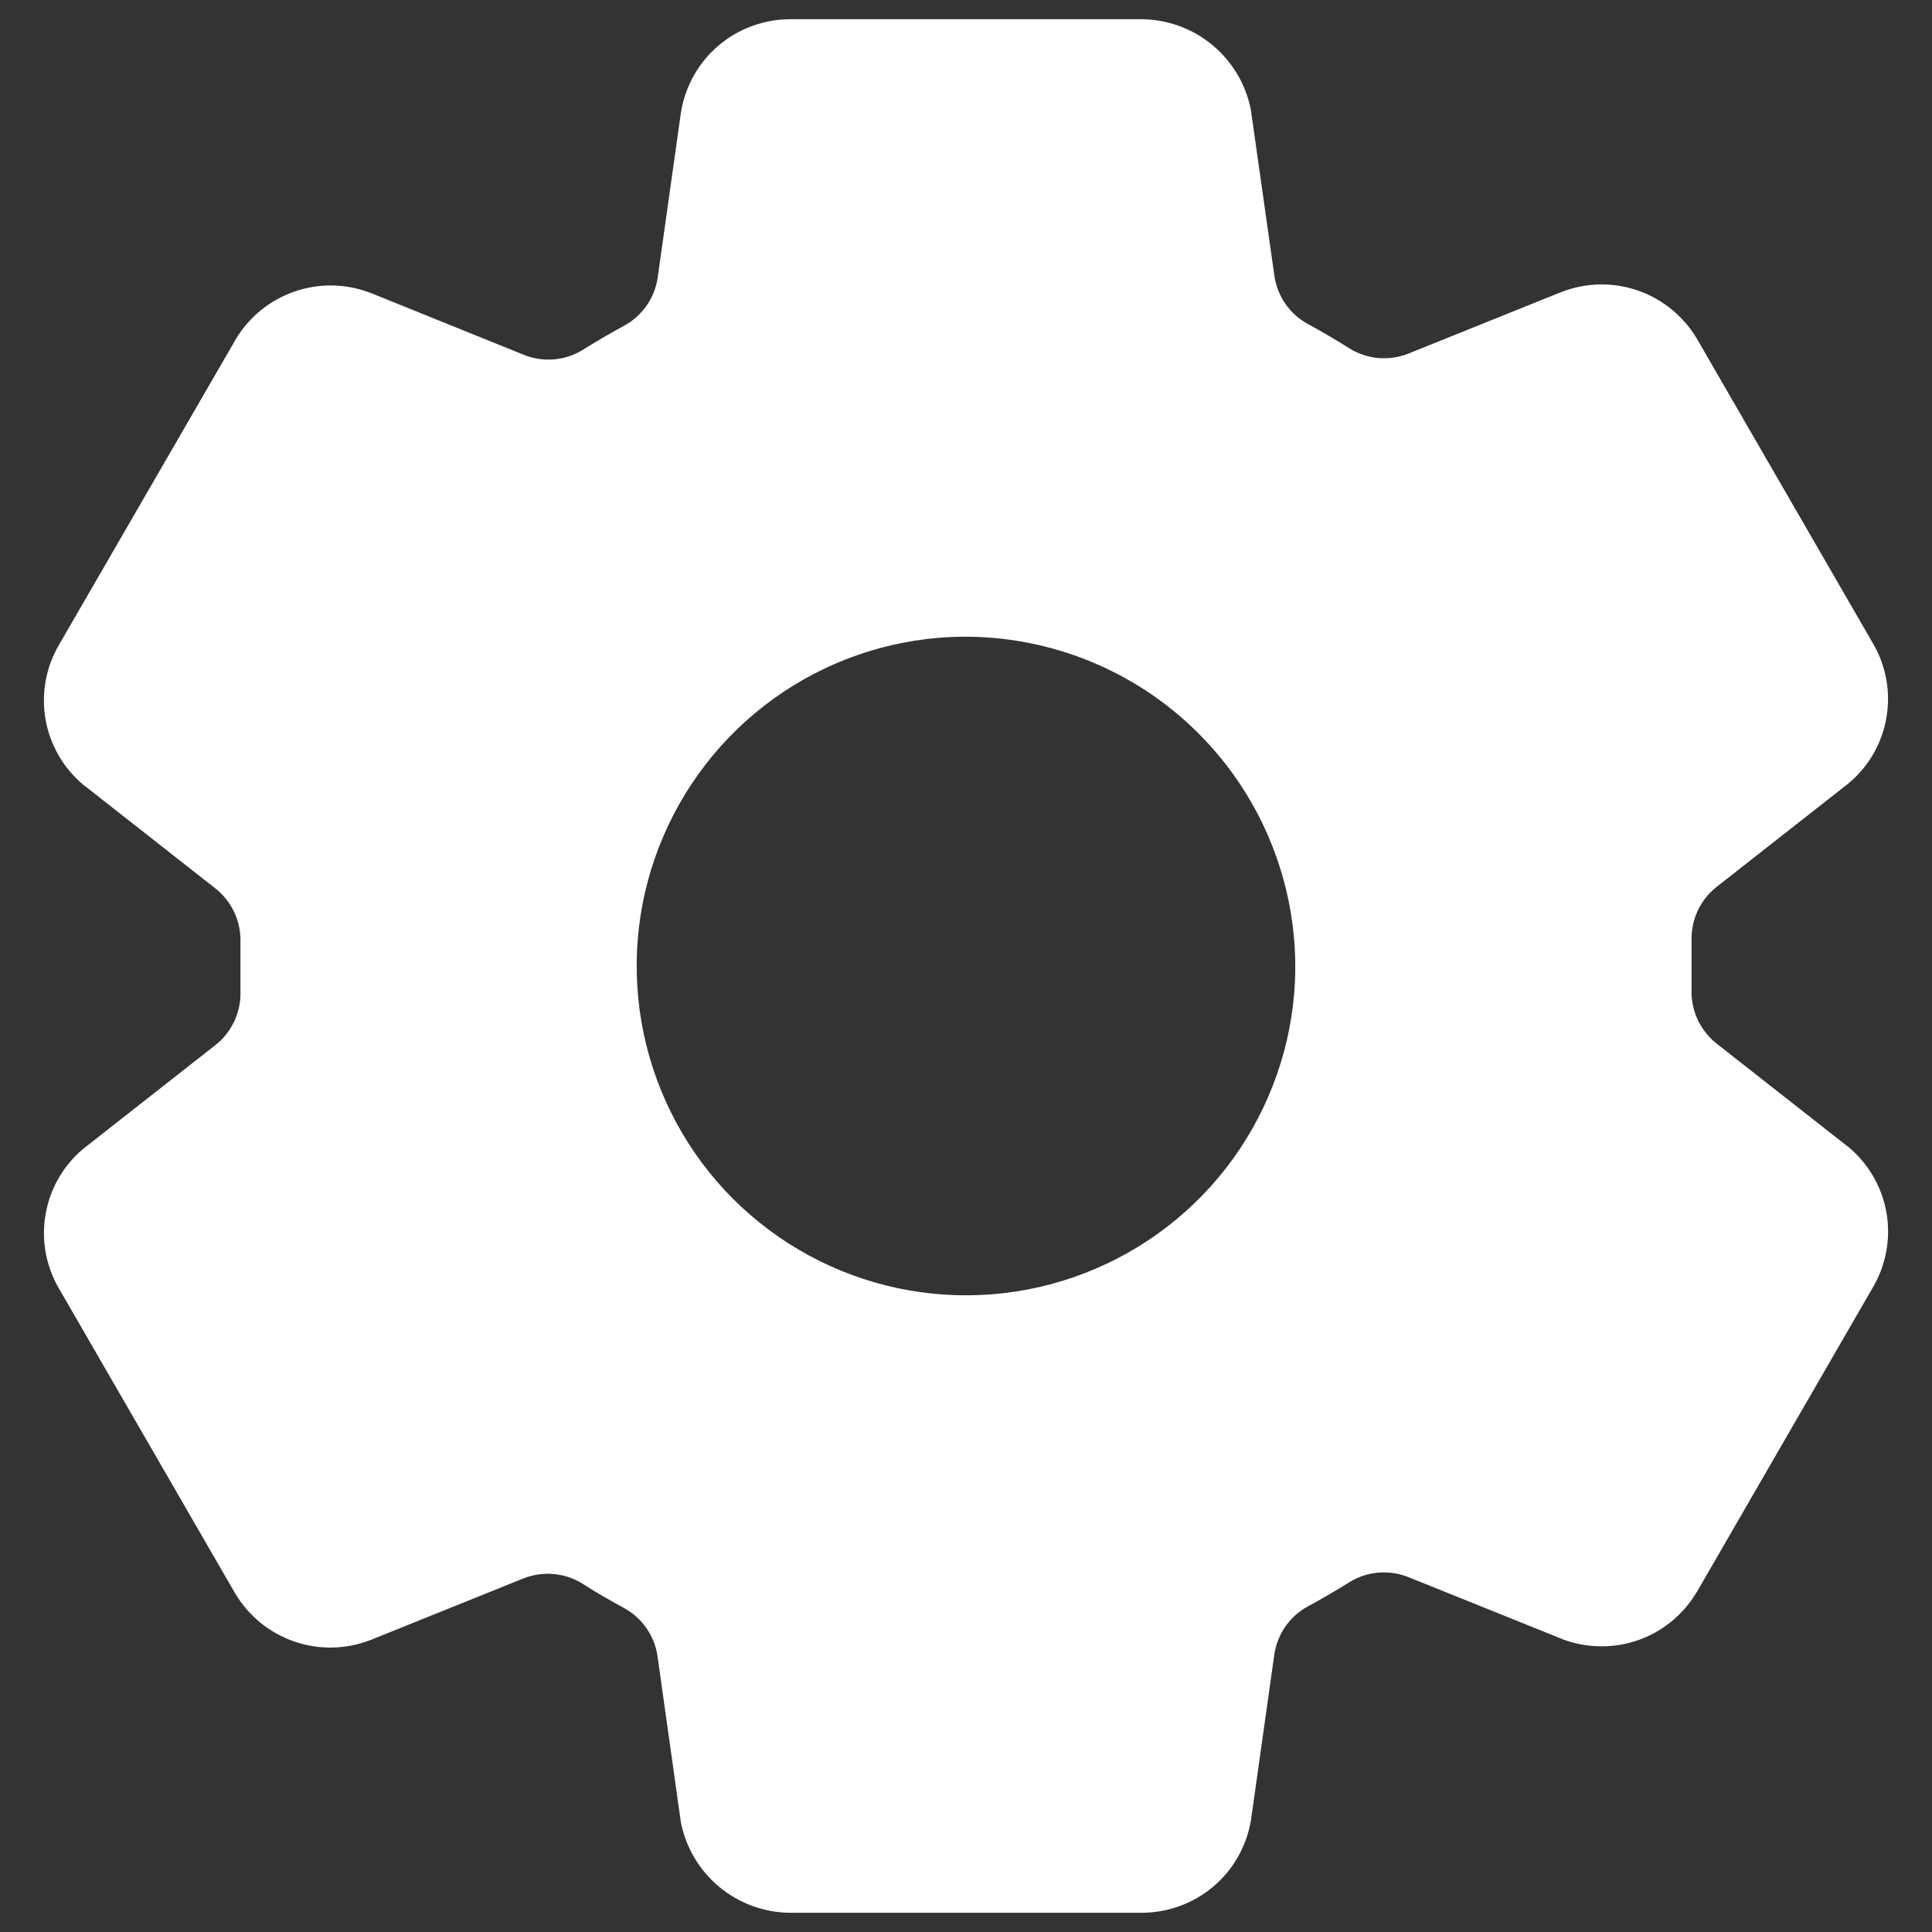 <svg width="22" height="22" viewBox="0 0 22 22" fill="none" xmlns="http://www.w3.org/2000/svg">
<rect x="0" y="0" width="22" height="22" fill="#333333" stroke="none"/>
<path d="M21.05 13.062L21.027 13.045L19.548 11.884C19.454 11.81 19.38 11.715 19.33 11.607C19.28 11.498 19.257 11.379 19.262 11.26V10.718C19.258 10.599 19.281 10.481 19.331 10.373C19.381 10.266 19.455 10.171 19.549 10.098L21.027 8.938L21.05 8.92C21.278 8.73 21.431 8.465 21.481 8.172C21.532 7.88 21.477 7.579 21.326 7.323L19.324 3.859C19.322 3.856 19.32 3.852 19.318 3.849C19.166 3.597 18.931 3.406 18.653 3.309C18.375 3.212 18.072 3.216 17.797 3.319L17.78 3.325L16.041 4.025C15.932 4.069 15.813 4.087 15.695 4.077C15.577 4.066 15.463 4.028 15.363 3.965C15.209 3.868 15.053 3.776 14.894 3.69C14.791 3.634 14.703 3.555 14.636 3.459C14.57 3.362 14.527 3.252 14.511 3.136L14.248 1.28L14.243 1.246C14.186 0.959 14.031 0.7 13.806 0.513C13.581 0.326 13.297 0.222 13.004 0.219H8.996C8.698 0.22 8.411 0.325 8.184 0.517C7.958 0.709 7.806 0.975 7.756 1.268L7.752 1.295L7.49 3.154C7.474 3.27 7.432 3.38 7.366 3.476C7.299 3.572 7.212 3.652 7.109 3.708C6.949 3.794 6.793 3.886 6.641 3.981C6.541 4.044 6.427 4.082 6.31 4.092C6.192 4.102 6.074 4.085 5.964 4.04L4.224 3.337L4.207 3.331C3.931 3.227 3.628 3.224 3.35 3.321C3.072 3.418 2.836 3.61 2.685 3.862L2.679 3.873L0.674 7.339C0.523 7.595 0.468 7.896 0.518 8.189C0.569 8.482 0.722 8.747 0.95 8.938L0.973 8.955L2.452 10.116C2.546 10.19 2.62 10.285 2.67 10.393C2.72 10.502 2.743 10.621 2.738 10.74V11.282C2.743 11.401 2.719 11.519 2.669 11.627C2.619 11.734 2.545 11.829 2.451 11.902L0.973 13.062L0.95 13.08C0.722 13.27 0.569 13.535 0.519 13.828C0.468 14.12 0.523 14.421 0.674 14.677L2.676 18.141C2.678 18.144 2.68 18.148 2.682 18.151C2.834 18.403 3.069 18.594 3.347 18.691C3.625 18.788 3.928 18.784 4.203 18.681L4.22 18.675L5.957 17.975C6.067 17.931 6.186 17.913 6.304 17.924C6.422 17.934 6.535 17.972 6.635 18.035C6.789 18.133 6.945 18.224 7.104 18.31C7.207 18.366 7.296 18.445 7.362 18.541C7.429 18.638 7.472 18.748 7.488 18.864L7.749 20.72L7.754 20.754C7.812 21.042 7.966 21.301 8.192 21.488C8.418 21.675 8.702 21.779 8.996 21.781H13.004C13.302 21.78 13.589 21.674 13.816 21.483C14.043 21.291 14.194 21.025 14.244 20.732L14.248 20.706L14.51 18.846C14.526 18.73 14.569 18.62 14.636 18.523C14.702 18.427 14.79 18.348 14.893 18.292C15.053 18.206 15.21 18.114 15.362 18.019C15.462 17.956 15.575 17.918 15.693 17.908C15.81 17.898 15.929 17.915 16.038 17.959L17.779 18.66L17.795 18.667C18.071 18.77 18.374 18.774 18.653 18.677C18.931 18.58 19.166 18.388 19.317 18.135C19.319 18.132 19.321 18.128 19.324 18.125L21.326 14.661C21.477 14.405 21.532 14.104 21.482 13.811C21.431 13.518 21.278 13.253 21.05 13.062ZM14.746 11.176C14.712 11.902 14.467 12.602 14.043 13.192C13.618 13.782 13.031 14.235 12.353 14.497C11.675 14.76 10.936 14.819 10.225 14.669C9.514 14.519 8.862 14.165 8.348 13.652C7.834 13.138 7.481 12.486 7.331 11.775C7.181 11.063 7.24 10.324 7.503 9.647C7.765 8.969 8.219 8.382 8.808 7.957C9.398 7.532 10.098 7.288 10.824 7.254C11.345 7.231 11.866 7.317 12.352 7.506C12.838 7.695 13.28 7.983 13.648 8.352C14.017 8.721 14.305 9.162 14.494 9.649C14.683 10.135 14.769 10.655 14.746 11.176Z" fill="white"/>
</svg>
